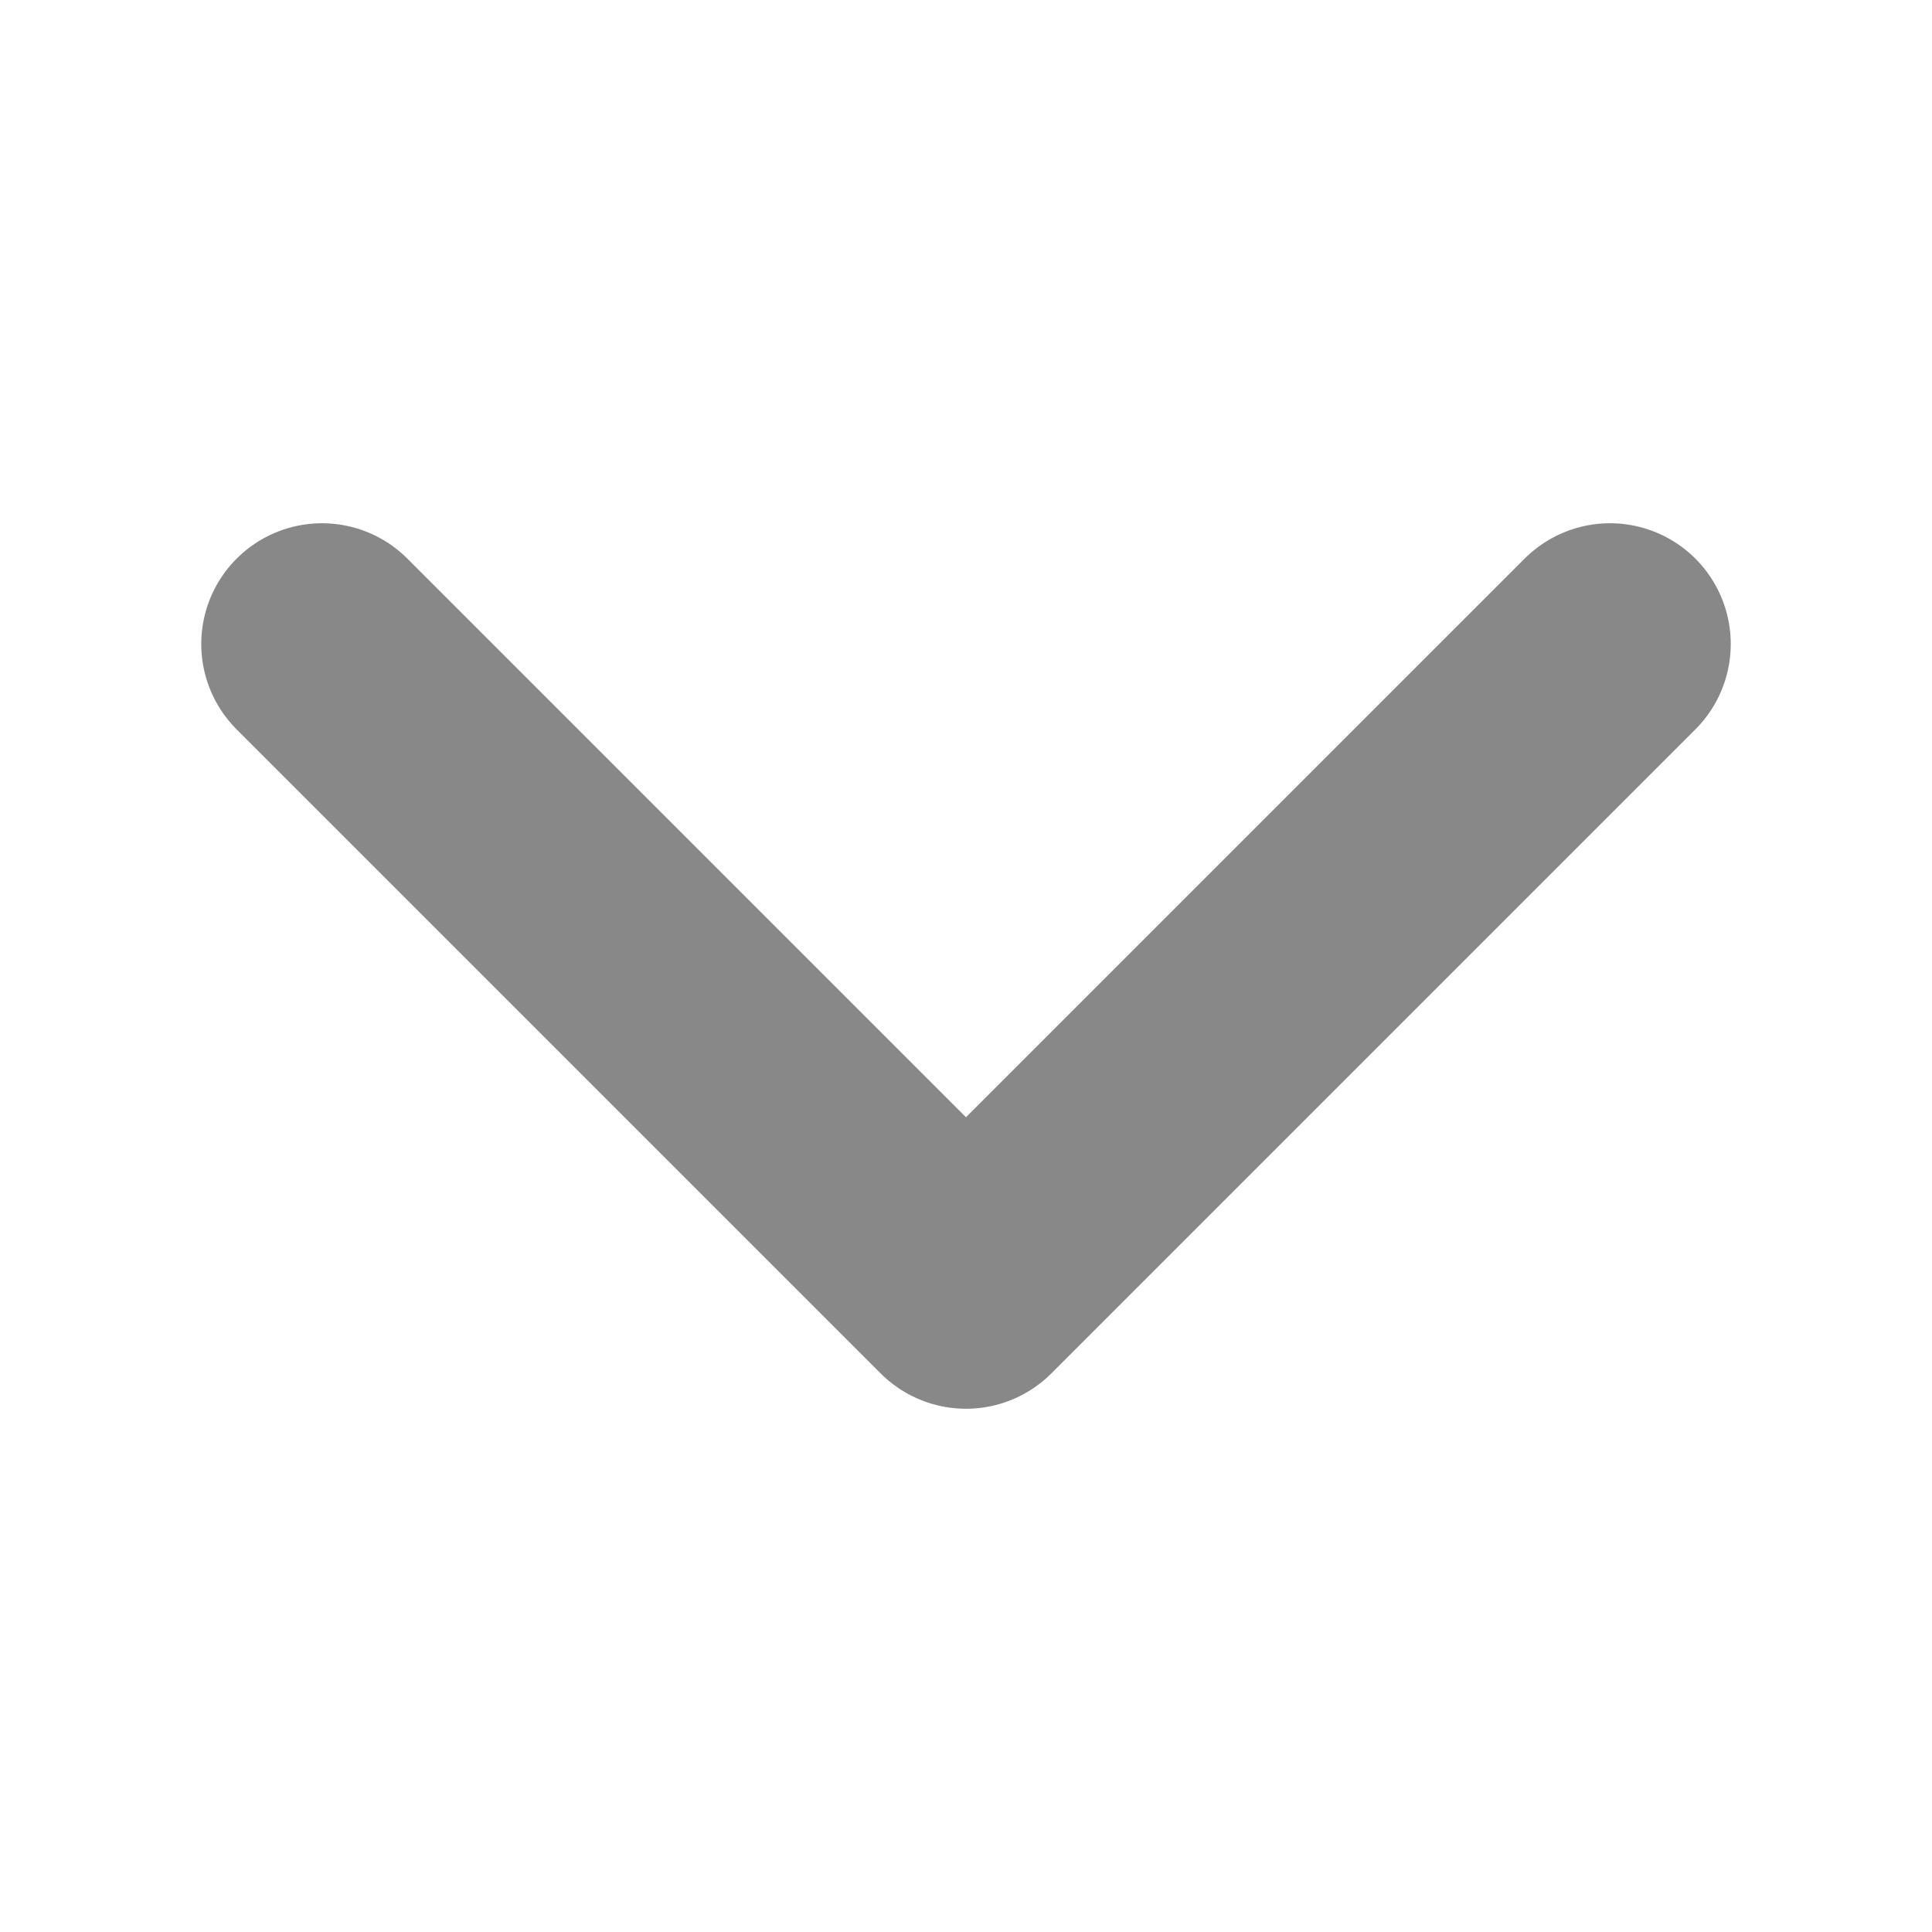 <svg width="14" height="14" viewBox="0 0 24 24" fill="none" xmlns="http://www.w3.org/2000/svg">
<path d="M4 8L12 16L20 8" stroke="#888888" stroke-width="3" stroke-linecap="round" stroke-linejoin="round"/>
</svg>

